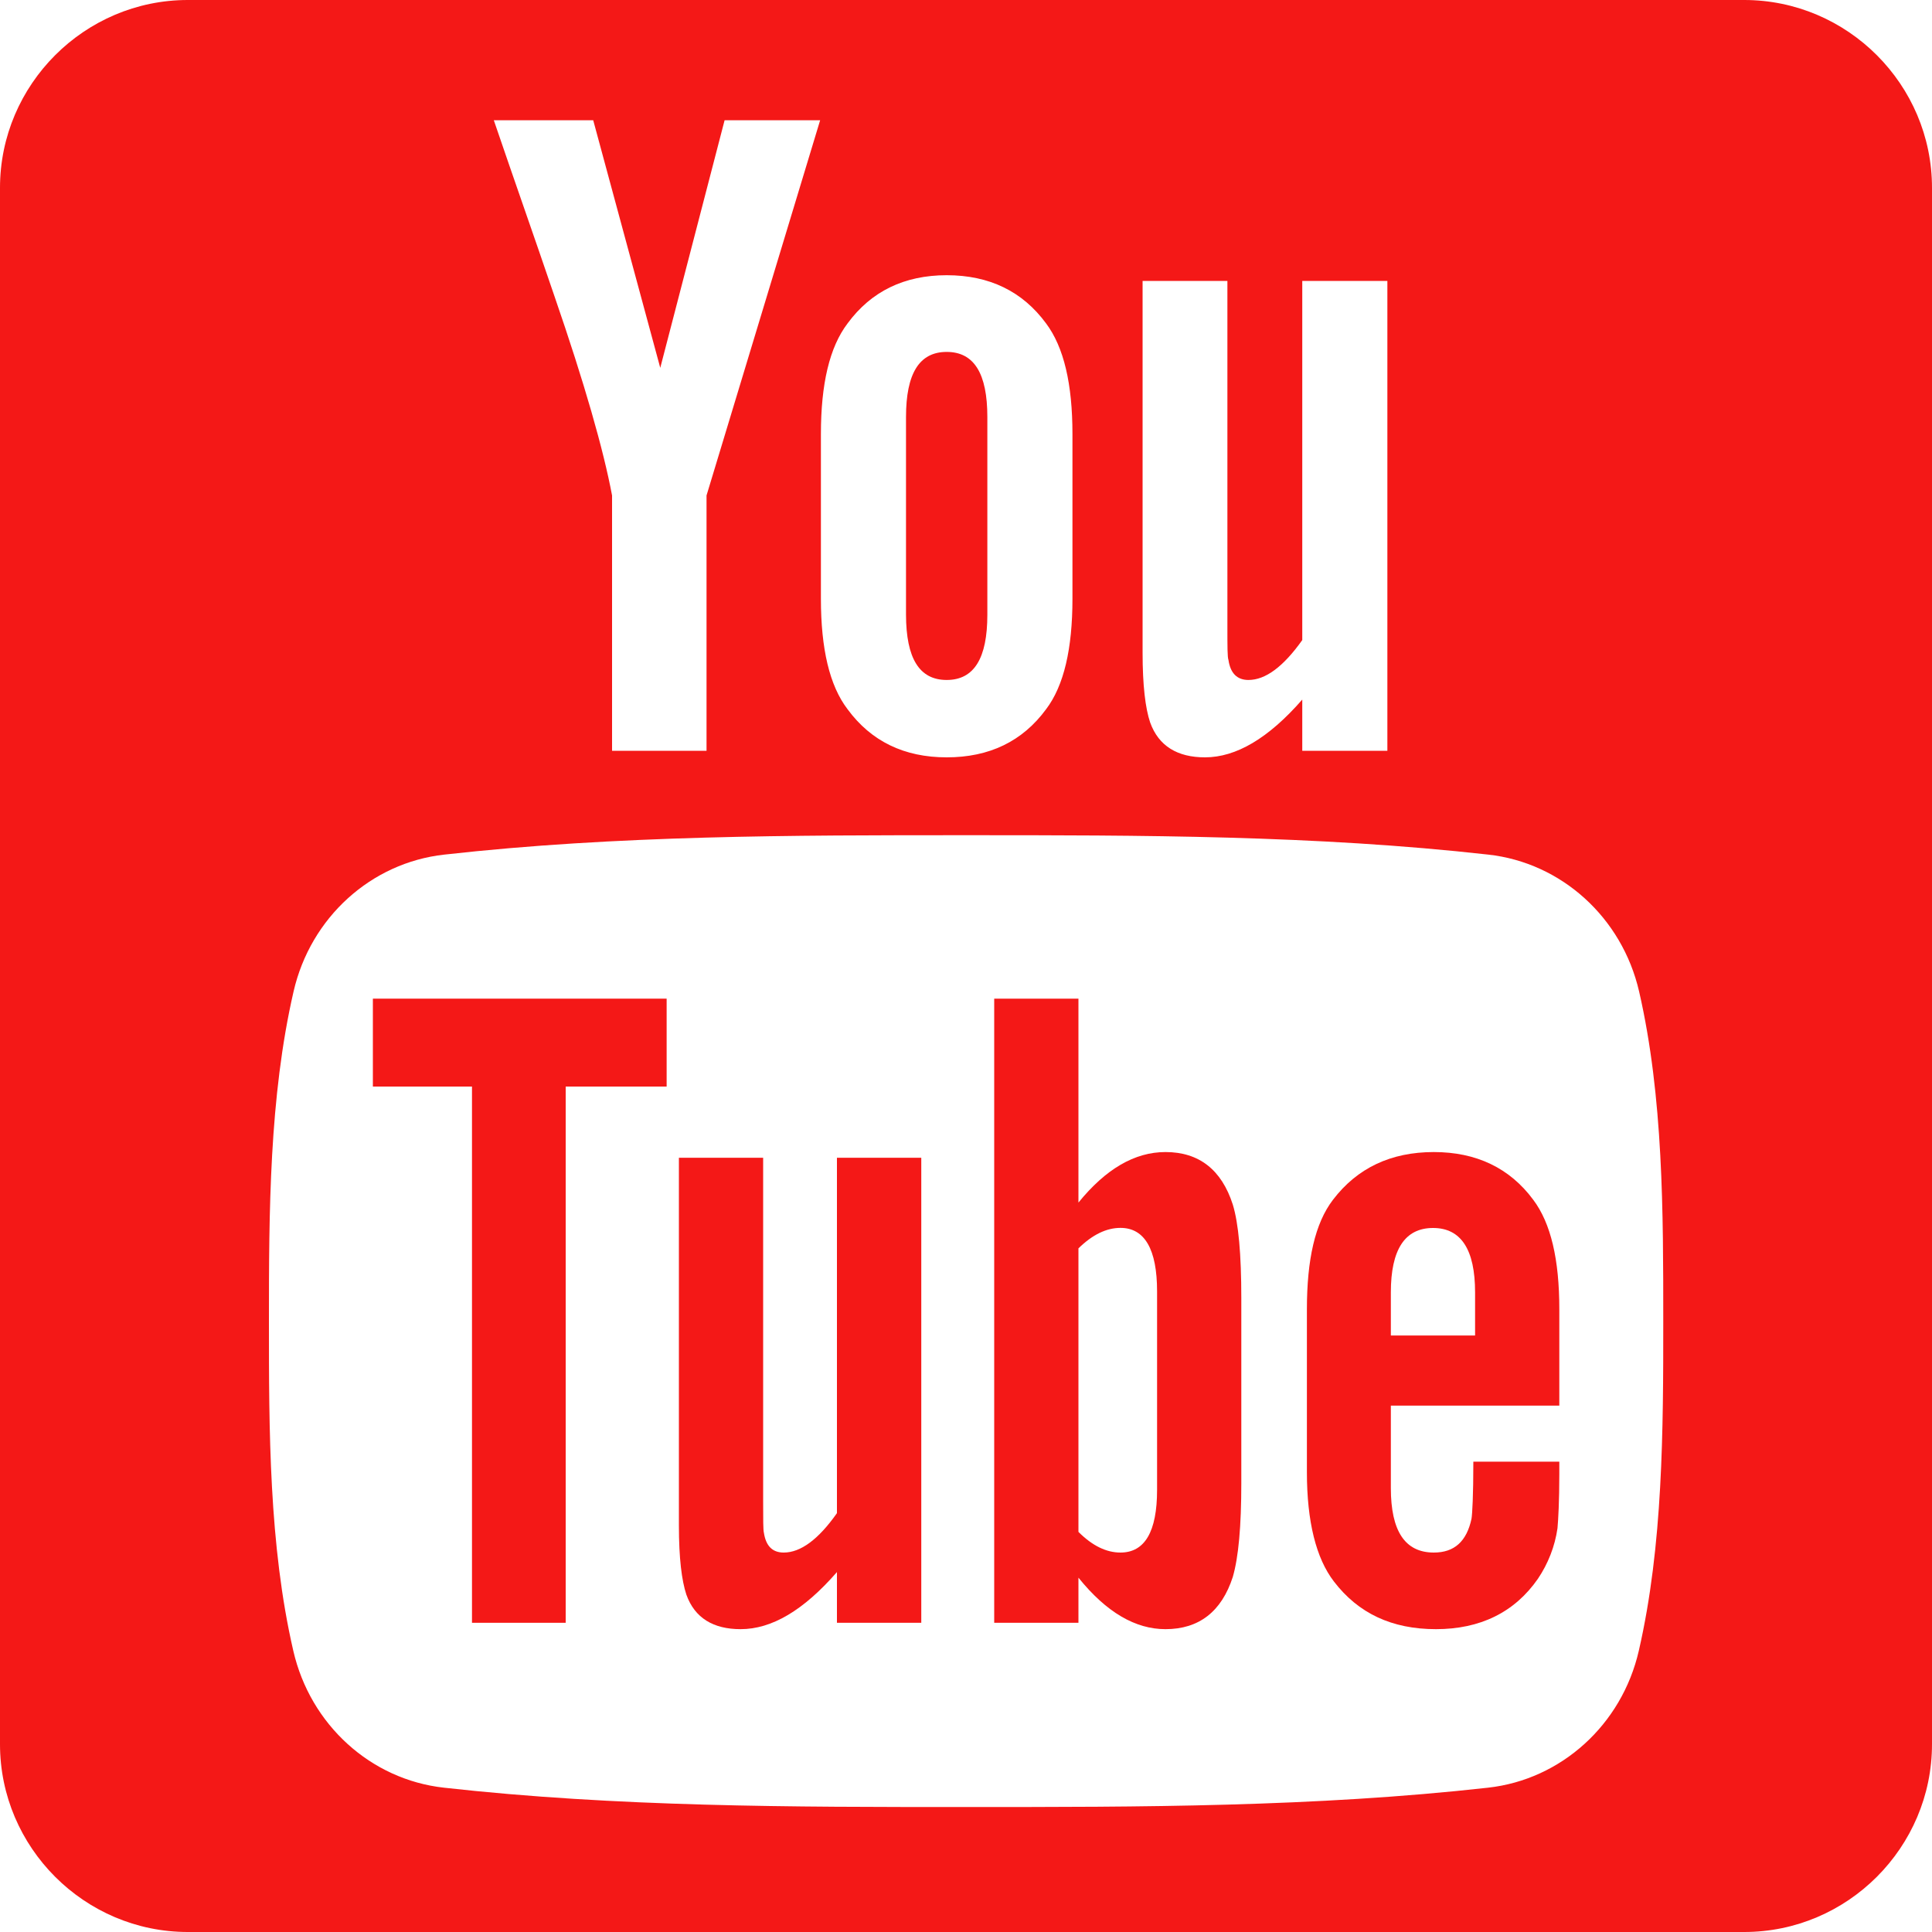 <svg width="20" height="20" viewBox="0 0 20 20" fill="none" xmlns="http://www.w3.org/2000/svg">
<path d="M8.664 15.664C8.471 15.938 8.287 16.072 8.113 16.072C7.996 16.072 7.929 16.004 7.908 15.868C7.9 15.84 7.9 15.734 7.9 15.529V11.985H7.028V15.792C7.028 16.132 7.057 16.361 7.105 16.507C7.192 16.751 7.386 16.865 7.667 16.865C7.988 16.865 8.317 16.672 8.664 16.274V16.799H9.537V11.985H8.664V15.664V15.664Z" fill="#F41817"/>
<path d="M3.86 11.248H4.886V16.799H5.856V11.248H6.901V10.338H3.86V11.248Z" fill="#F41817"/>
<path d="M9.8 7.039C10.084 7.039 10.221 6.814 10.221 6.364V4.317C10.221 3.867 10.084 3.643 9.8 3.643C9.516 3.643 9.379 3.867 9.379 4.317V6.364C9.38 6.814 9.516 7.039 9.8 7.039Z" fill="#F41817"/>
<path d="M12.065 11.926C11.745 11.926 11.446 12.102 11.164 12.449V10.338H10.292V16.799H11.164V16.332C11.455 16.693 11.755 16.865 12.065 16.865C12.412 16.865 12.646 16.683 12.762 16.324C12.821 16.12 12.85 15.8 12.85 15.354V13.438C12.85 12.982 12.821 12.664 12.762 12.47C12.646 12.109 12.412 11.926 12.065 11.926ZM11.978 15.423C11.978 15.857 11.85 16.072 11.599 16.072C11.455 16.072 11.31 16.004 11.164 15.858V12.923C11.31 12.78 11.455 12.711 11.599 12.711C11.85 12.711 11.978 12.934 11.978 13.368V15.423Z" fill="#F41817"/>
<path d="M14.843 11.926C14.398 11.926 14.05 12.091 13.799 12.42C13.613 12.663 13.529 13.039 13.529 13.554V15.24C13.529 15.751 13.624 16.132 13.809 16.372C14.061 16.701 14.408 16.865 14.865 16.865C15.321 16.865 15.678 16.692 15.92 16.344C16.026 16.187 16.096 16.008 16.123 15.821C16.131 15.733 16.142 15.539 16.142 15.259V15.131H15.252C15.252 15.481 15.241 15.674 15.233 15.722C15.183 15.955 15.057 16.072 14.843 16.072C14.544 16.072 14.398 15.849 14.398 15.404V14.551H16.142V13.553C16.142 13.039 16.055 12.663 15.872 12.42C15.628 12.09 15.281 11.926 14.843 11.926V11.926ZM15.27 13.825H14.398V13.379C14.398 12.934 14.544 12.712 14.835 12.712C15.124 12.712 15.27 12.934 15.27 13.379V13.825V13.825Z" fill="#F41817"/>
<path d="M18.056 0H1.944C0.875 0 0 0.875 0 1.944V18.056C0 19.125 0.875 20 1.944 20H18.056C19.125 20 20 19.125 20 18.056V1.944C20 0.875 19.125 0 18.056 0ZM11.828 2.908H12.706V6.489C12.706 6.697 12.706 6.804 12.717 6.832C12.737 6.969 12.806 7.039 12.924 7.039C13.1 7.039 13.285 6.902 13.481 6.626V2.908H14.362V7.772H13.481V7.242C13.13 7.644 12.795 7.84 12.474 7.84C12.19 7.84 11.994 7.724 11.906 7.478C11.857 7.331 11.828 7.098 11.828 6.754V2.908V2.908ZM8.498 4.494C8.498 3.974 8.587 3.594 8.774 3.348C9.018 3.016 9.361 2.849 9.8 2.849C10.242 2.849 10.585 3.016 10.829 3.348C11.013 3.594 11.102 3.974 11.102 4.494V6.198C11.102 6.715 11.014 7.098 10.829 7.342C10.585 7.674 10.242 7.84 9.8 7.84C9.361 7.84 9.018 7.674 8.774 7.342C8.587 7.098 8.498 6.715 8.498 6.198V4.494ZM6.141 1.245L6.835 3.808L7.501 1.245H8.49L7.314 5.129V7.772H6.336V5.129C6.248 4.66 6.053 3.974 5.739 3.064C5.533 2.458 5.318 1.85 5.112 1.245H6.141ZM16.965 17.088C16.789 17.856 16.16 18.422 15.405 18.506C13.615 18.706 11.803 18.707 10 18.706C8.196 18.707 6.385 18.706 4.595 18.506C3.839 18.422 3.212 17.856 3.036 17.088C2.784 15.995 2.784 14.802 2.784 13.677C2.784 12.551 2.787 11.358 3.039 10.264C3.215 9.497 3.842 8.931 4.598 8.847C6.388 8.646 8.199 8.646 10.003 8.646C11.806 8.646 13.618 8.646 15.408 8.847C16.163 8.931 16.791 9.497 16.968 10.264C17.219 11.358 17.218 12.551 17.218 13.677C17.218 14.802 17.216 15.995 16.965 17.088V17.088Z" fill="#F41817"/>
</svg>
